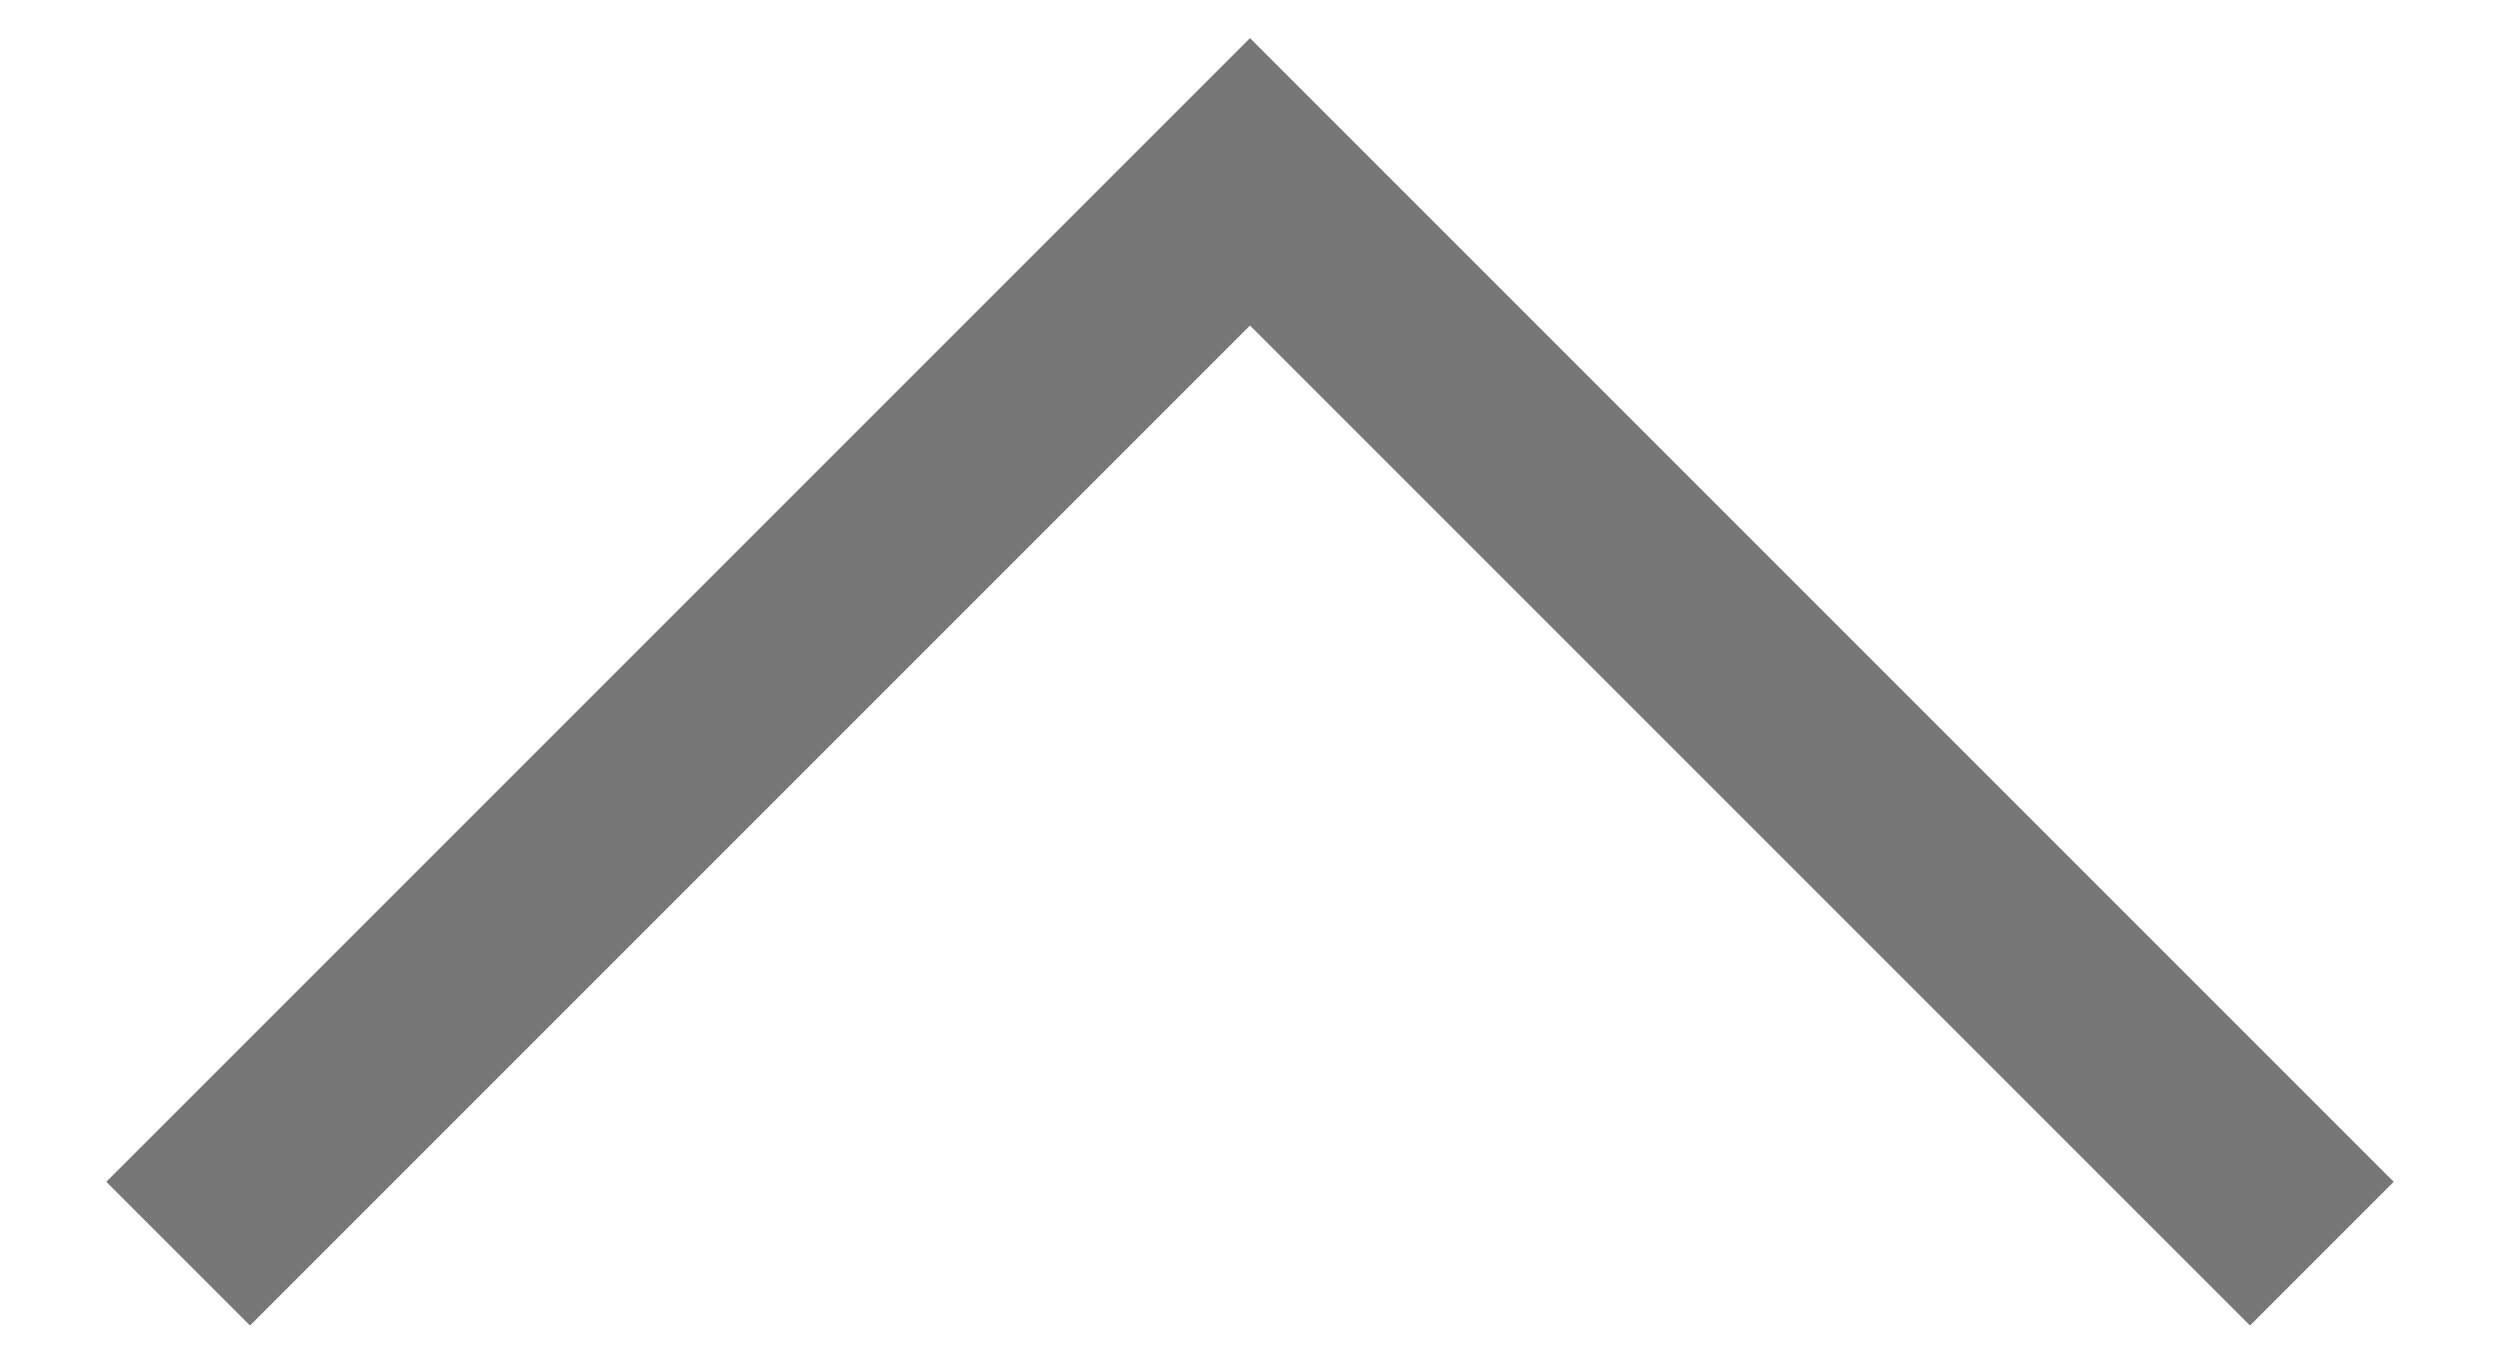 <?xml version="1.0" encoding="utf-8"?>
<!-- Generator: Adobe Illustrator 25.4.1, SVG Export Plug-In . SVG Version: 6.00 Build 0)  -->
<svg version="1.1" id="Layer_1" xmlns="http://www.w3.org/2000/svg" xmlns:xlink="http://www.w3.org/1999/xlink" x="0px" y="0px"
	 viewBox="0 0 11 6" style="enable-background:new 0 0 11 6;" xml:space="preserve">
<style type="text/css">
	.st0{fill:none;stroke:#777777;stroke-width:0.47;stroke-miterlimit:10;}
</style>
<polygon class="st0" points="10.2,5.2 9.9,5.5 5.5,1.1 1.1,5.5 0.8,5.2 5.5,0.5 "/>
</svg>
